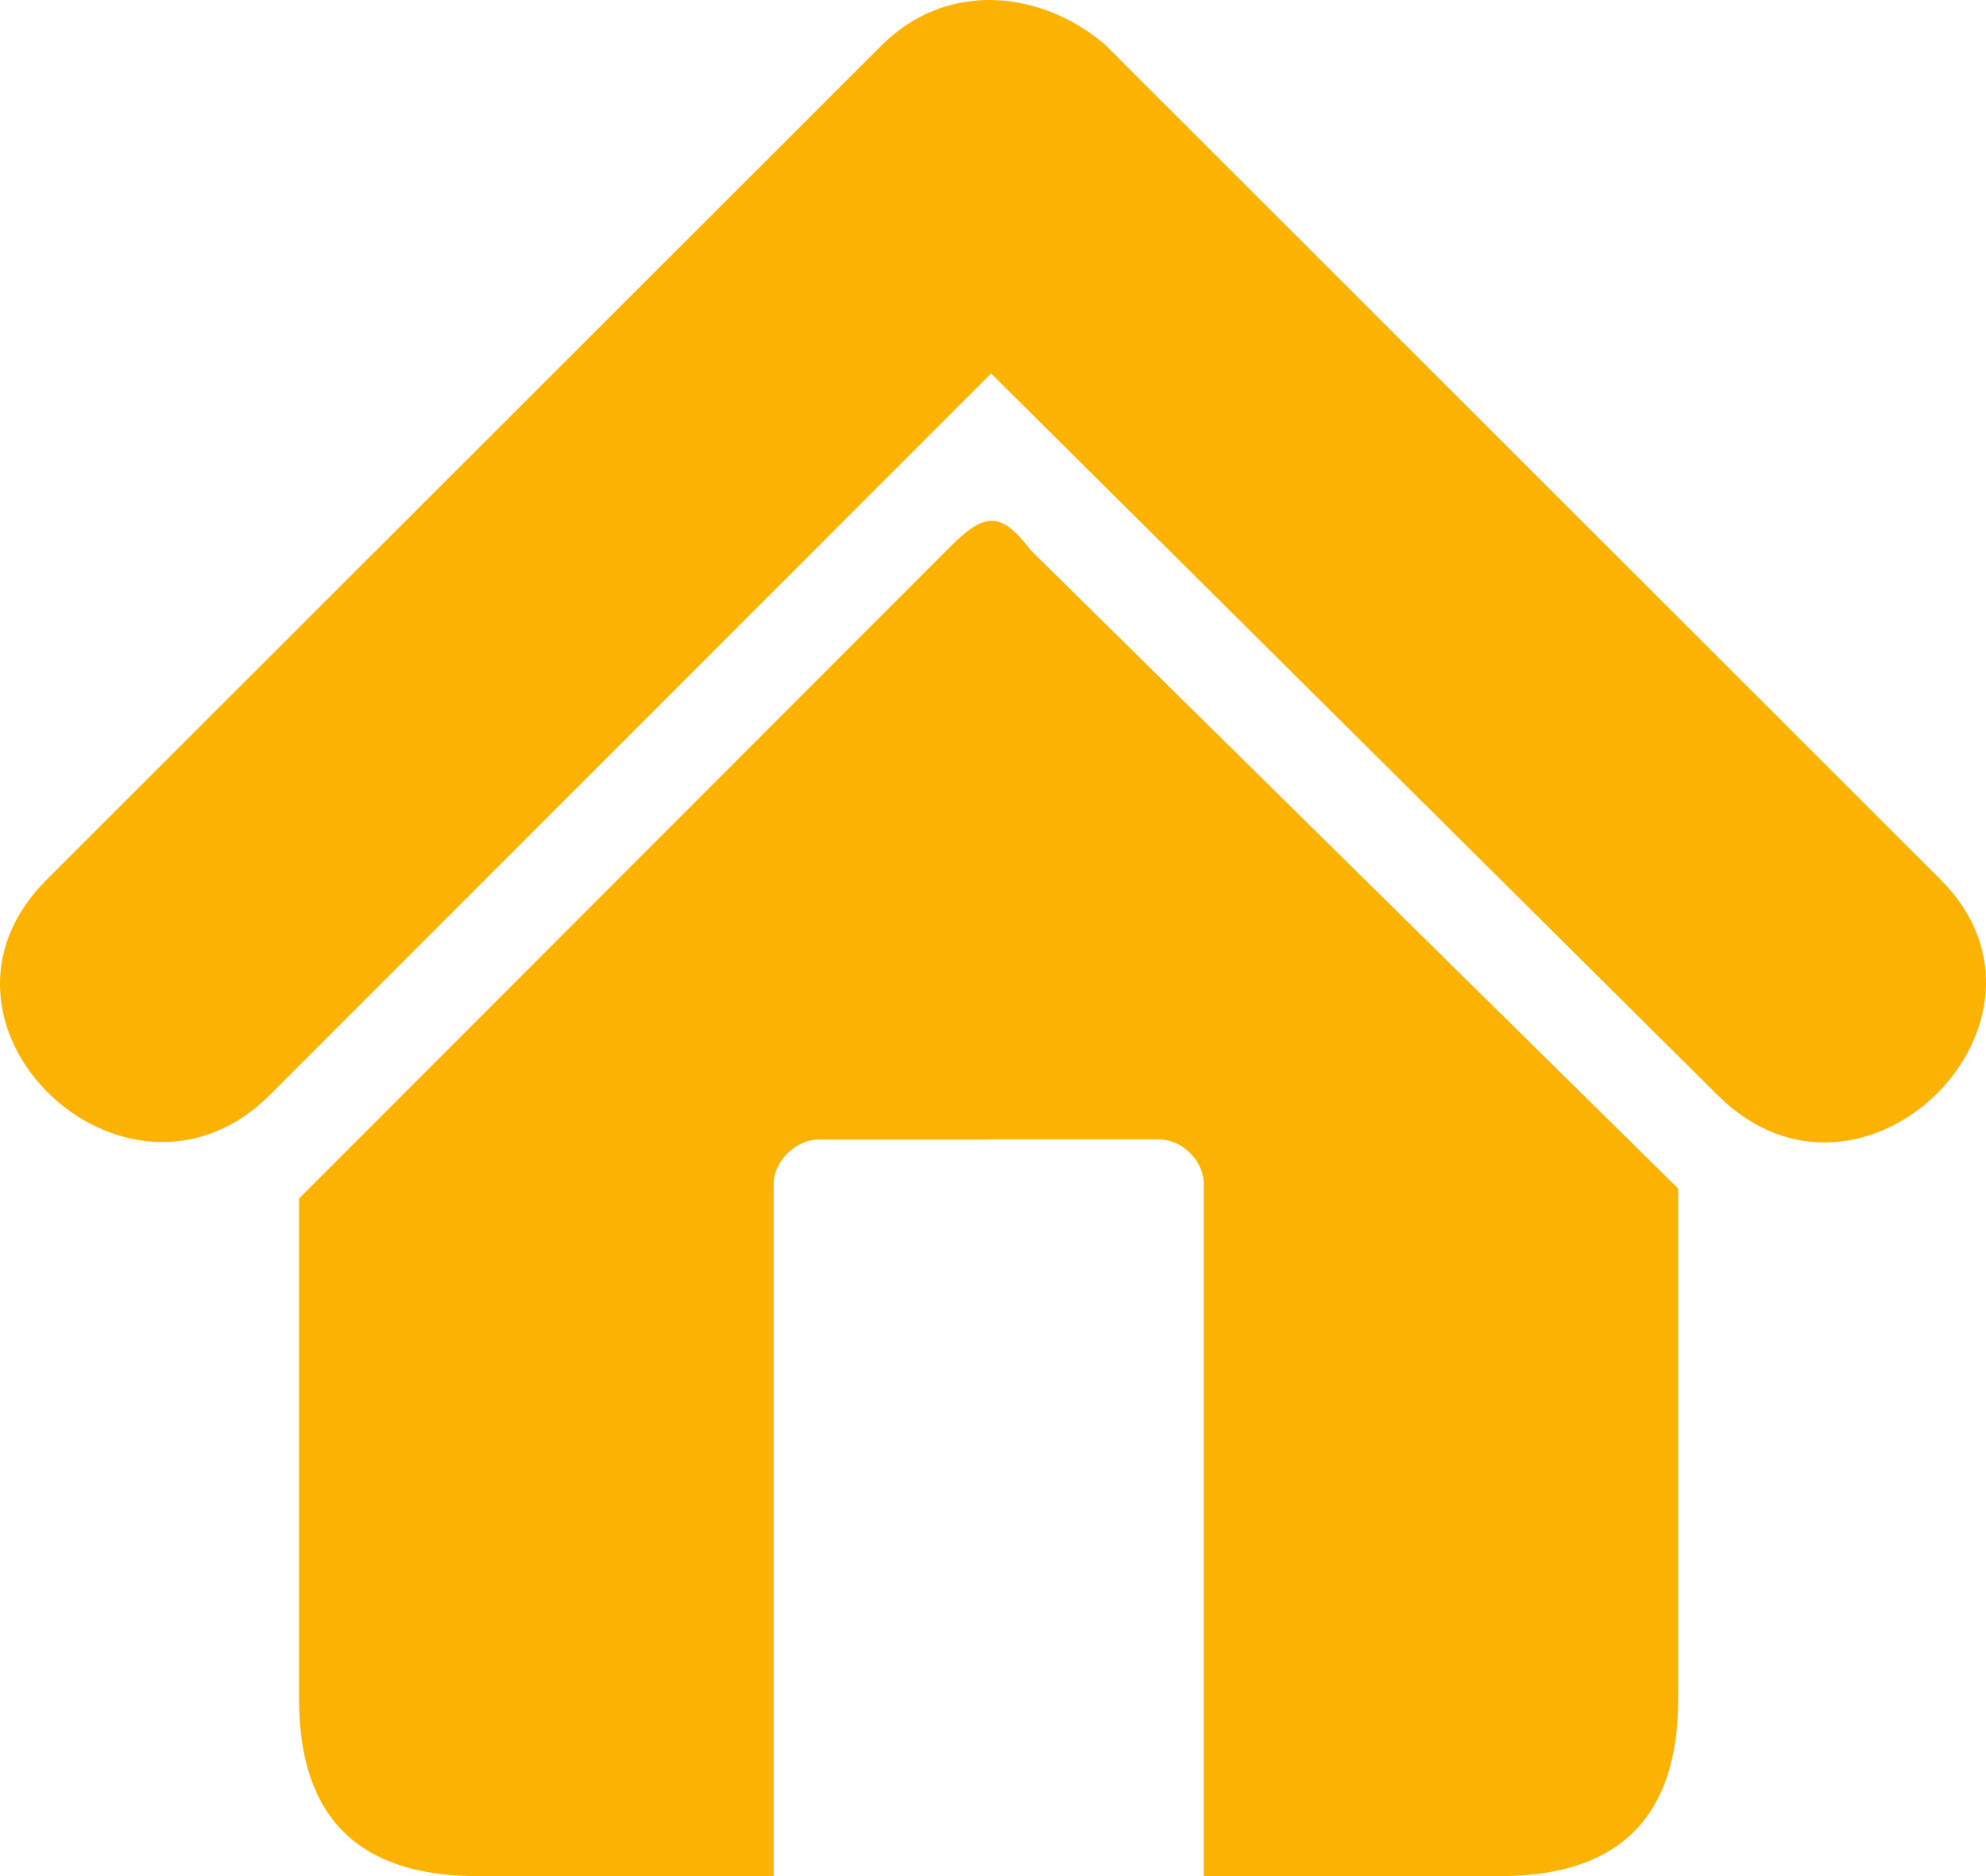 <svg width="18" height="17" viewBox="0 0 18 17" fill="none" xmlns="http://www.w3.org/2000/svg">
<path fill-rule="evenodd" clip-rule="evenodd" d="M8.961 10.325H10.507C10.717 10.325 10.91 10.521 10.91 10.726V17H13.598C14.673 17 15.21 16.466 15.21 15.398V10.77L9.342 4.986C9.194 4.791 9.083 4.706 8.961 4.721L8.961 10.325ZM8.961 3.406V9.79471e-06C9.331 -0.001 9.707 0.142 10.014 0.403L17.585 7.967C18.869 9.242 16.883 11.231 15.569 9.925L8.983 3.384L8.961 3.406ZM8.625 4.942L2.711 10.86V15.398C2.711 16.466 3.249 17 4.324 17H7.012V10.726C7.012 10.525 7.213 10.326 7.415 10.326H8.961L8.961 4.721C8.864 4.733 8.76 4.808 8.625 4.942L8.625 4.942ZM8.961 9.79471e-06V3.406L2.443 9.925C1.147 11.212 -0.892 9.277 0.427 7.967L7.998 0.404C8.275 0.129 8.616 0.002 8.961 0L8.961 9.79471e-06Z" fill="#FBB200"/>
</svg>
